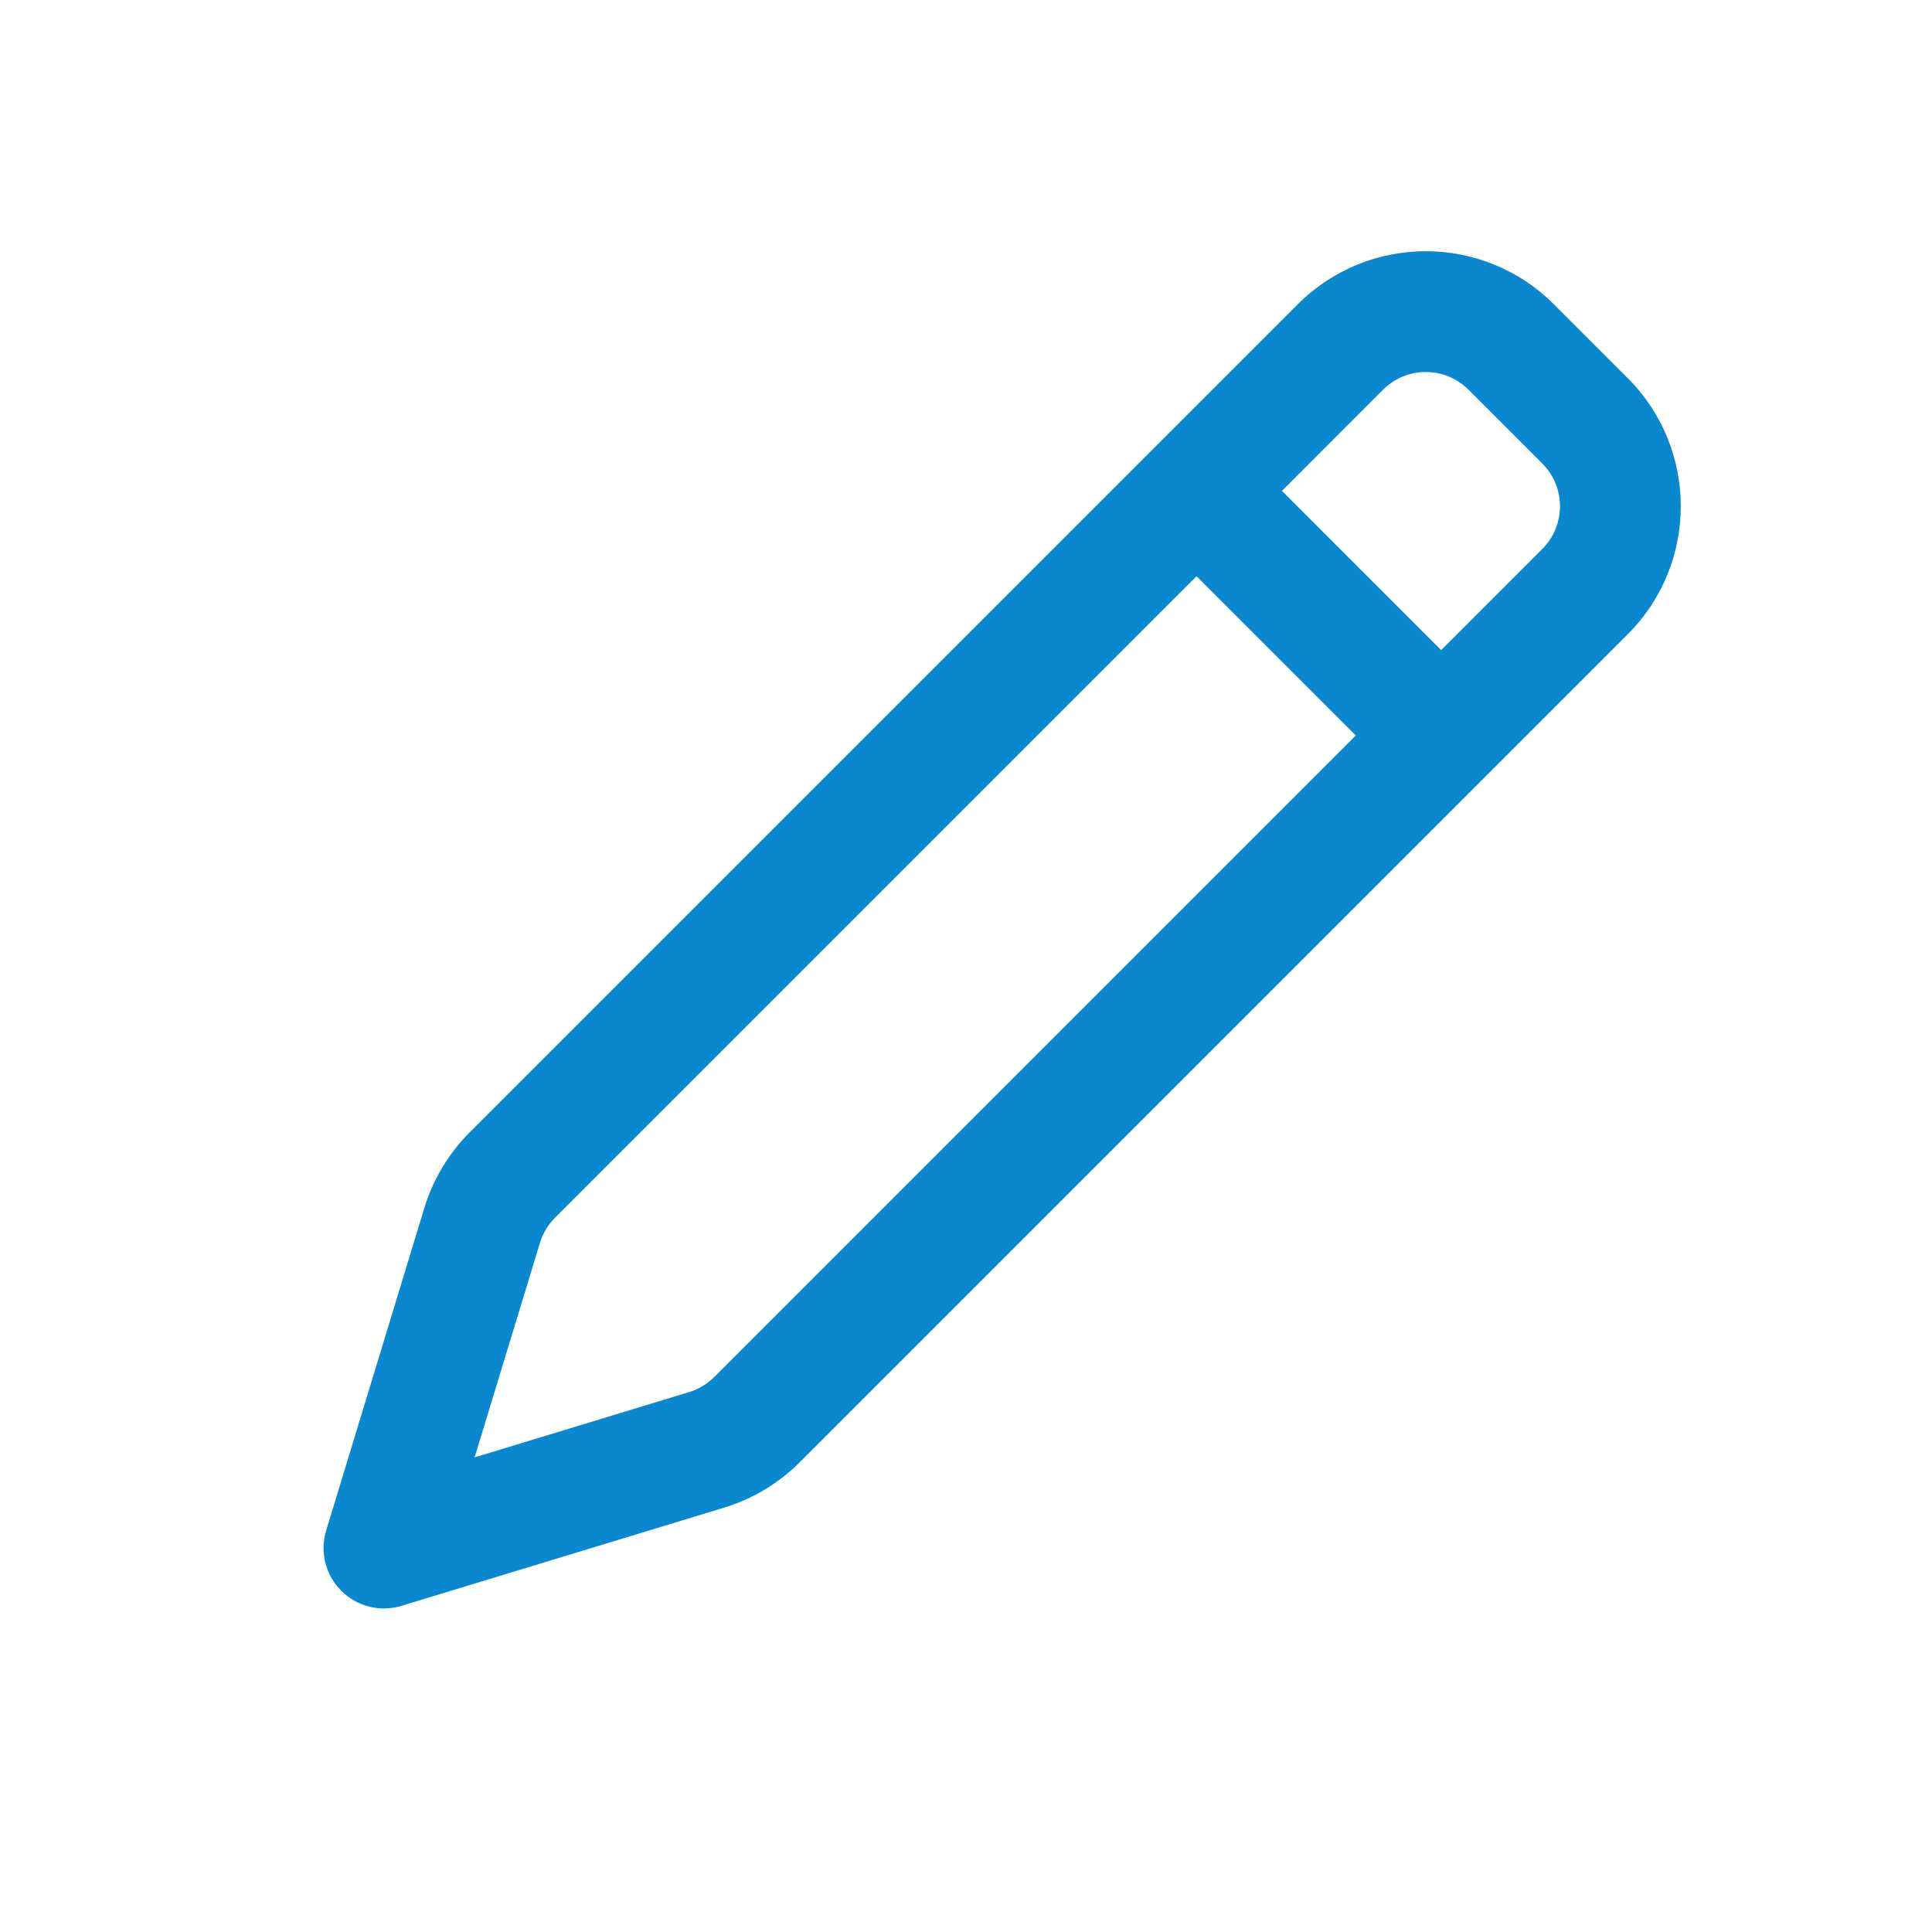 <svg width="24" height="24" viewBox="0 0 24 24" fill="#0988d0" xmlns="http://www.w3.org/2000/svg" transform="rotate(0 0 0)"><path fill-rule="evenodd" clip-rule="evenodd" d="M19.303 3.78C18.424 2.901 17 2.901 16.121 3.78L14.35 5.551C14.344 5.556 14.339 5.562 14.333 5.567C14.328 5.573 14.322 5.578 14.317 5.584L5.834 14.067C5.573 14.328 5.38 14.65 5.272 15.003L4.052 19.012C3.971 19.277 4.043 19.565 4.239 19.761C4.435 19.957 4.723 20.029 4.988 19.948L8.997 18.728C9.35 18.62 9.672 18.427 9.933 18.166L20.22 7.879C21.099 7.001 21.099 5.576 20.22 4.697L19.303 3.78ZM14.864 7.158L6.894 15.128C6.807 15.215 6.743 15.322 6.707 15.44L5.896 18.104L8.56 17.293C8.678 17.257 8.785 17.193 8.872 17.106L16.842 9.136L14.864 7.158ZM17.902 8.076L19.159 6.819C19.452 6.526 19.452 6.051 19.159 5.758L18.242 4.841C17.949 4.548 17.474 4.548 17.181 4.841L15.925 6.098L17.902 8.076Z" fill="#0988d0"/></svg>